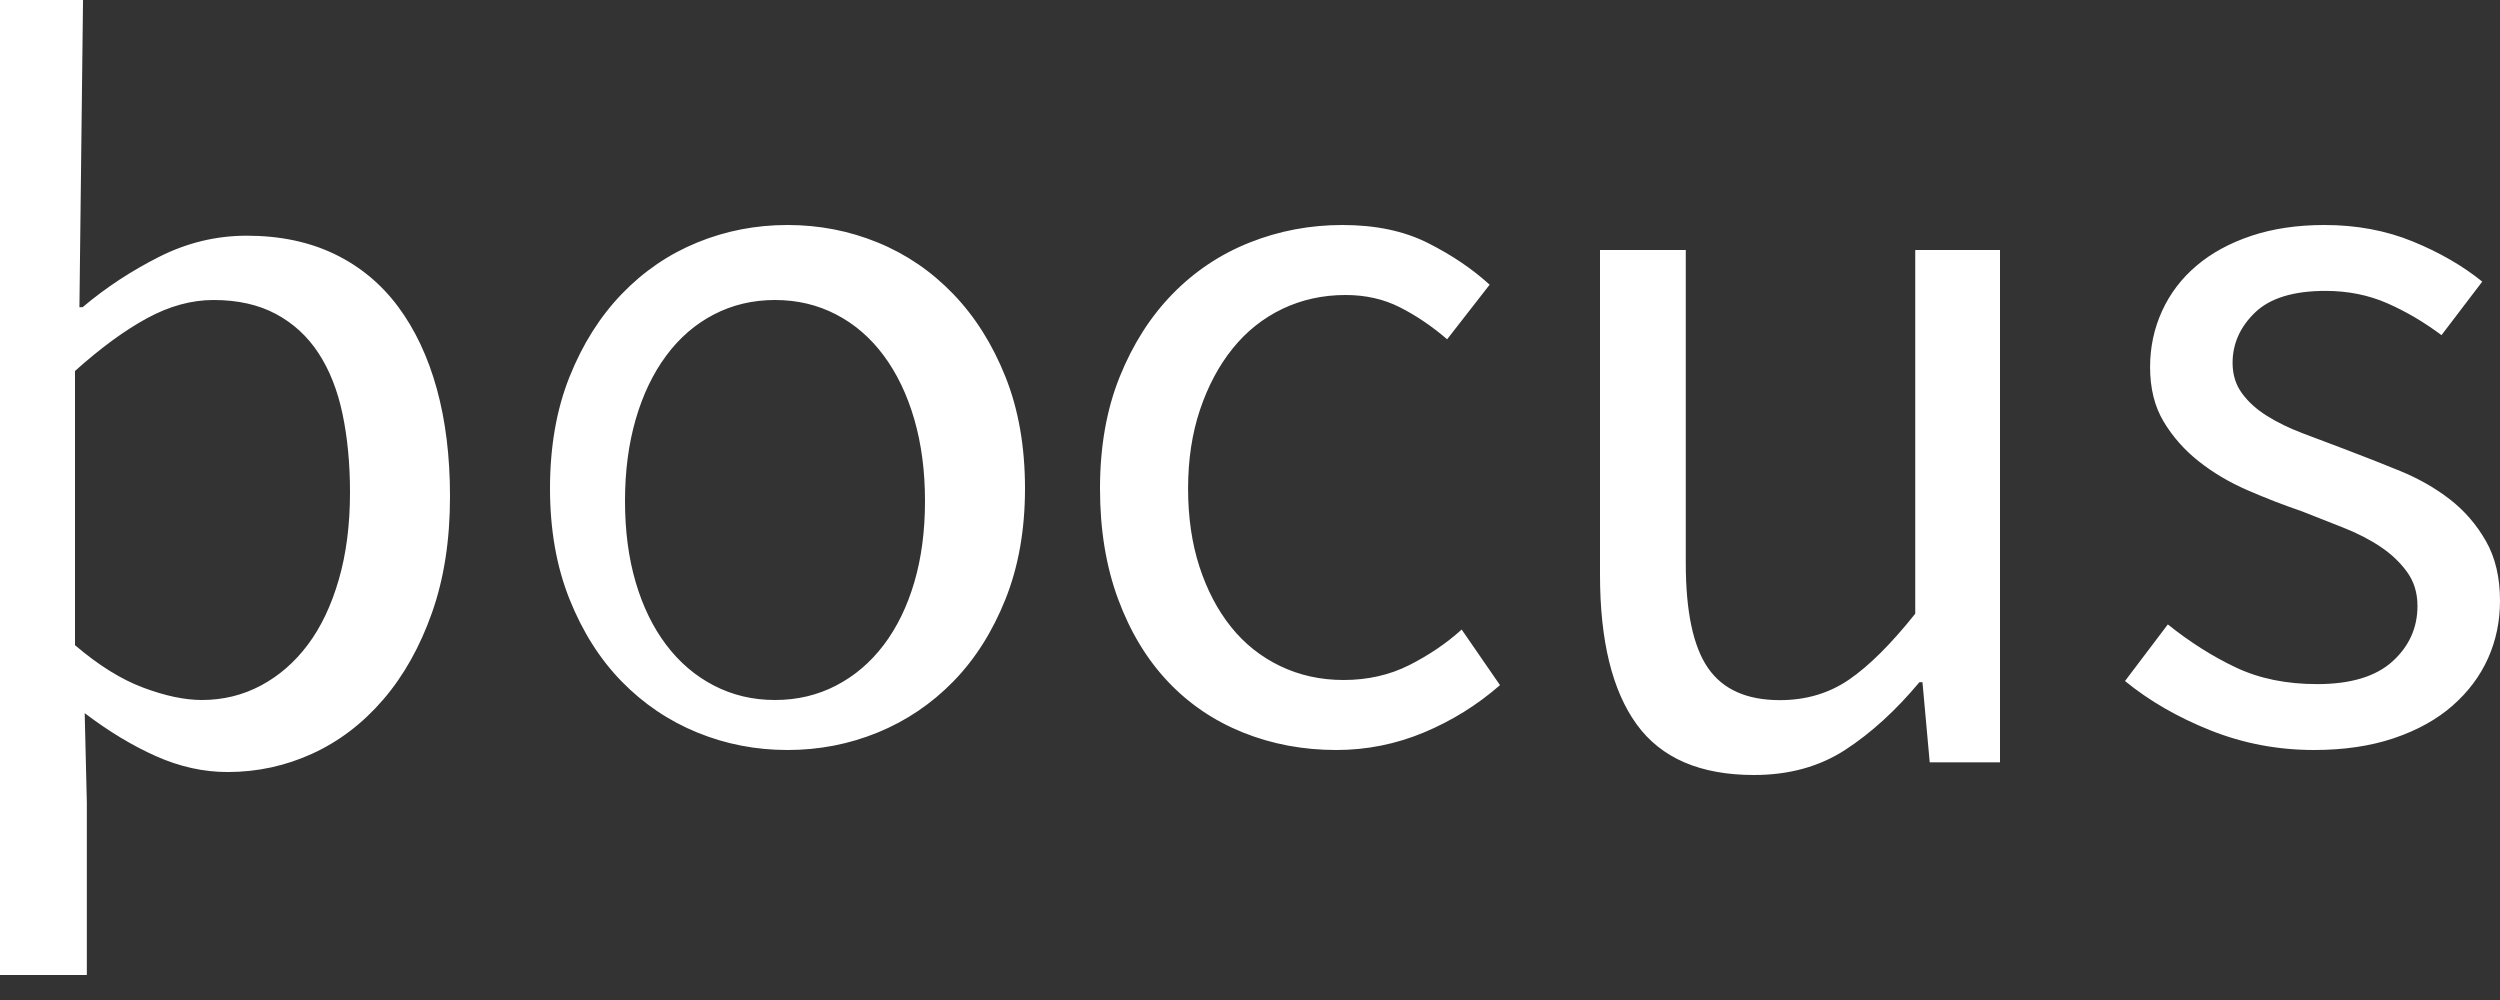<?xml version="1.0" encoding="UTF-8" standalone="no"?>
<svg width="90px" height="36px" viewBox="0 0 90 36" version="1.1" xmlns="http://www.w3.org/2000/svg" xmlns:xlink="http://www.w3.org/1999/xlink" xmlns:sketch="http://www.bohemiancoding.com/sketch/ns">
    <rect x="0" y="0" width="90" height="36" fill="#333333" stroke="none"/>
    <!-- Generator: Sketch 3.3.2 (12043) - http://www.bohemiancoding.com/sketch -->
    <title>logo</title>
    <desc>Created with Sketch.</desc>
    <defs>
        <path d="M3.126,28.891 L3.126,35.1 L0,35.1 L0,0 L2.989,0 L2.859,11.059 L2.973,11.059 C3.812,10.352 4.733,9.747 5.737,9.242 C6.74,8.737 7.789,8.485 8.881,8.485 C10.076,8.485 11.13,8.706 12.045,9.147 C12.96,9.589 13.722,10.22 14.332,11.04 C14.942,11.861 15.406,12.845 15.724,13.993 C16.041,15.142 16.2,16.435 16.2,17.874 C16.2,19.439 15.984,20.833 15.552,22.057 C15.12,23.282 14.536,24.323 13.799,25.181 C13.062,26.039 12.21,26.689 11.245,27.131 C10.279,27.572 9.263,27.793 8.195,27.793 C7.331,27.793 6.474,27.604 5.622,27.225 C4.771,26.847 3.913,26.329 3.049,25.673 L3.126,28.891 Z M2.7,23.226 C3.544,23.948 4.363,24.458 5.156,24.755 C5.949,25.052 6.652,25.2 7.266,25.2 C8.034,25.2 8.744,25.026 9.396,24.677 C10.048,24.329 10.611,23.839 11.084,23.206 C11.558,22.574 11.928,21.794 12.197,20.865 C12.466,19.935 12.6,18.89 12.6,17.729 C12.6,16.697 12.51,15.755 12.331,14.903 C12.152,14.052 11.865,13.323 11.468,12.716 C11.072,12.11 10.56,11.639 9.933,11.303 C9.306,10.968 8.558,10.8 7.688,10.8 C6.895,10.8 6.096,11.019 5.29,11.458 C4.484,11.897 3.621,12.529 2.7,13.355 L2.7,23.226 Z M19.8,17.587 C19.8,16.08 20.034,14.74 20.503,13.566 C20.972,12.393 21.599,11.398 22.384,10.583 C23.169,9.768 24.075,9.15 25.101,8.73 C26.127,8.31 27.21,8.1 28.35,8.1 C29.49,8.1 30.573,8.31 31.599,8.73 C32.625,9.15 33.531,9.768 34.316,10.583 C35.101,11.398 35.728,12.393 36.197,13.566 C36.666,14.74 36.9,16.08 36.9,17.587 C36.9,19.069 36.666,20.397 36.197,21.571 C35.728,22.744 35.101,23.733 34.316,24.536 C33.531,25.339 32.625,25.95 31.599,26.37 C30.573,26.79 29.49,27 28.35,27 C27.21,27 26.127,26.79 25.101,26.37 C24.075,25.95 23.169,25.339 22.384,24.536 C21.599,23.733 20.972,22.744 20.503,21.571 C20.034,20.397 19.8,19.069 19.8,17.587 L19.8,17.587 Z M22.5,18.039 C22.5,19.117 22.629,20.092 22.886,20.965 C23.143,21.837 23.509,22.588 23.985,23.217 C24.461,23.846 25.033,24.334 25.701,24.68 C26.37,25.027 27.103,25.2 27.9,25.2 C28.697,25.2 29.43,25.027 30.099,24.68 C30.767,24.334 31.339,23.846 31.815,23.217 C32.291,22.588 32.657,21.837 32.914,20.965 C33.171,20.092 33.3,19.117 33.3,18.039 C33.3,16.96 33.171,15.979 32.914,15.093 C32.657,14.207 32.291,13.444 31.815,12.802 C31.339,12.16 30.767,11.666 30.099,11.32 C29.43,10.973 28.697,10.8 27.9,10.8 C27.103,10.8 26.37,10.973 25.701,11.32 C25.033,11.666 24.461,12.16 23.985,12.802 C23.509,13.444 23.143,14.207 22.886,15.093 C22.629,15.979 22.5,16.96 22.5,18.039 L22.5,18.039 Z M39.6,17.587 C39.6,16.08 39.836,14.74 40.309,13.566 C40.781,12.393 41.416,11.398 42.211,10.583 C43.007,9.768 43.934,9.15 44.991,8.73 C46.048,8.31 47.161,8.1 48.33,8.1 C49.523,8.1 50.549,8.316 51.407,8.749 C52.265,9.181 53.005,9.681 53.627,10.249 L52.097,12.214 C51.55,11.744 50.984,11.361 50.4,11.065 C49.816,10.768 49.163,10.62 48.441,10.62 C47.621,10.62 46.862,10.787 46.166,11.12 C45.469,11.454 44.873,11.929 44.375,12.547 C43.878,13.165 43.486,13.9 43.2,14.752 C42.914,15.604 42.771,16.549 42.771,17.587 C42.771,18.625 42.908,19.564 43.181,20.404 C43.455,21.244 43.834,21.966 44.319,22.571 C44.804,23.177 45.395,23.646 46.091,23.98 C46.788,24.313 47.546,24.48 48.367,24.48 C49.237,24.48 50.027,24.301 50.736,23.943 C51.445,23.584 52.073,23.158 52.62,22.664 L54,24.665 C53.179,25.382 52.265,25.95 51.258,26.37 C50.251,26.79 49.2,27 48.106,27 C46.912,27 45.793,26.79 44.748,26.37 C43.704,25.95 42.802,25.339 42.044,24.536 C41.285,23.733 40.688,22.744 40.253,21.571 C39.818,20.397 39.6,19.069 39.6,17.587 L39.6,17.587 Z M57.6,9 L60.688,9 L60.688,20.272 C60.688,22.017 60.955,23.276 61.488,24.048 C62.022,24.82 62.884,25.205 64.074,25.205 C65.017,25.205 65.848,24.959 66.567,24.465 C67.287,23.972 68.081,23.181 68.949,22.093 L68.949,9 L72,9 L72,27.445 L69.47,27.445 L69.209,24.56 L69.098,24.56 C68.254,25.572 67.367,26.382 66.437,26.989 C65.507,27.596 64.409,27.9 63.144,27.9 C61.209,27.9 59.802,27.293 58.921,26.078 C58.04,24.864 57.6,23.067 57.6,20.689 L57.6,9 Z M78.042,22.479 C78.844,23.121 79.665,23.64 80.505,24.035 C81.345,24.431 82.316,24.628 83.419,24.628 C84.623,24.628 85.525,24.356 86.127,23.813 C86.728,23.269 87.029,22.602 87.029,21.812 C87.029,21.342 86.904,20.935 86.653,20.589 C86.403,20.243 86.083,19.94 85.694,19.681 C85.306,19.421 84.861,19.193 84.359,18.995 C83.858,18.798 83.357,18.6 82.855,18.402 C82.203,18.18 81.552,17.927 80.9,17.643 C80.248,17.359 79.665,17.013 79.151,16.605 C78.637,16.197 78.217,15.722 77.891,15.178 C77.565,14.635 77.403,13.98 77.403,13.214 C77.403,12.498 77.547,11.824 77.835,11.194 C78.123,10.564 78.537,10.021 79.076,9.564 C79.615,9.107 80.273,8.749 81.05,8.489 C81.827,8.23 82.705,8.1 83.682,8.1 C84.836,8.1 85.895,8.298 86.86,8.693 C87.825,9.088 88.659,9.57 89.361,10.138 L87.894,12.065 C87.267,11.596 86.616,11.213 85.939,10.916 C85.262,10.62 84.522,10.472 83.72,10.472 C82.567,10.472 81.721,10.731 81.182,11.25 C80.643,11.769 80.373,12.374 80.373,13.066 C80.373,13.486 80.486,13.85 80.712,14.159 C80.937,14.468 81.238,14.74 81.614,14.974 C81.99,15.209 82.423,15.419 82.912,15.604 C83.4,15.79 83.908,15.981 84.435,16.179 C85.086,16.426 85.744,16.685 86.409,16.957 C87.073,17.229 87.669,17.569 88.195,17.976 C88.721,18.384 89.154,18.884 89.492,19.477 C89.831,20.07 90,20.786 90,21.626 C90,22.368 89.856,23.059 89.568,23.702 C89.279,24.344 88.853,24.912 88.289,25.406 C87.725,25.901 87.023,26.29 86.183,26.574 C85.343,26.858 84.384,27 83.306,27 C82.003,27 80.762,26.765 79.584,26.296 C78.405,25.826 77.377,25.234 76.5,24.517 L78.042,22.479 Z" id="path-1"></path>
    </defs>
    <g id="Page-1" stroke="none" stroke-width="1" fill="none" fill-rule="evenodd" sketch:type="MSPage">
        <g id="Artboard-1" sketch:type="MSArtboardGroup" transform="translate(-378, -200)">
            <g id="logo" sketch:type="MSLayerGroup" transform="translate(378, 200)">
                <mask id="mask-2" sketch:name="Mask" fill="white">
                    <use xlink:href="#path-1"></use>
                </mask>
                <use id="Mask" fill="#FFFFFF" sketch:type="MSShapeGroup" xlink:href="#path-1"></use>
            </g>
        </g>
    </g>
</svg>